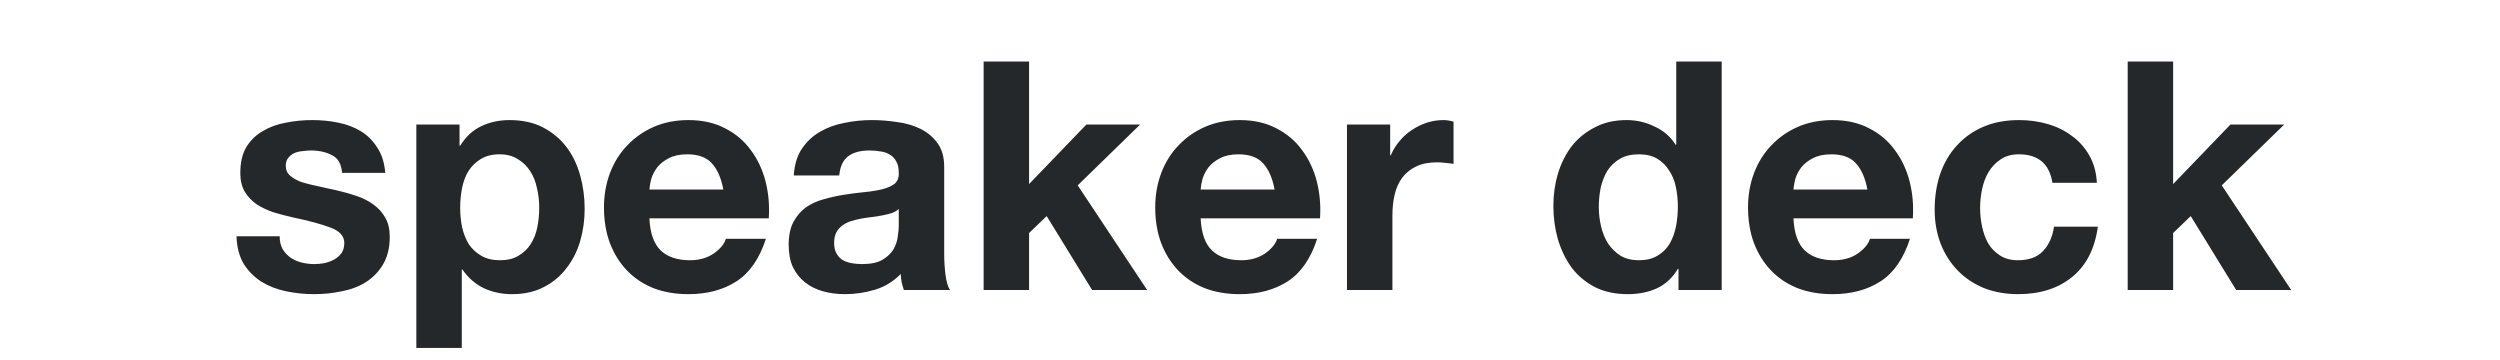 <svg width="250" height="36" viewBox="0 0 250 36" fill="none" xmlns="http://www.w3.org/2000/svg">
<g clip-path="url(#clip0)">
<path d="M27.967 23.624H23.647C23.689 24.733 23.935 25.661 24.383 26.408C24.852 27.133 25.439 27.72 26.143 28.168C26.868 28.616 27.689 28.936 28.607 29.128C29.524 29.32 30.463 29.416 31.423 29.416C32.361 29.416 33.279 29.32 34.175 29.128C35.092 28.957 35.903 28.648 36.607 28.2C37.311 27.752 37.876 27.165 38.303 26.44C38.751 25.693 38.975 24.776 38.975 23.688C38.975 22.92 38.825 22.28 38.527 21.768C38.228 21.235 37.833 20.797 37.343 20.456C36.852 20.093 36.287 19.805 35.647 19.592C35.028 19.379 34.388 19.197 33.727 19.048C33.087 18.899 32.457 18.76 31.839 18.632C31.22 18.504 30.665 18.365 30.175 18.216C29.705 18.045 29.321 17.832 29.023 17.576C28.724 17.32 28.575 16.989 28.575 16.584C28.575 16.243 28.66 15.976 28.831 15.784C29.001 15.571 29.204 15.411 29.439 15.304C29.695 15.197 29.972 15.133 30.271 15.112C30.569 15.069 30.847 15.048 31.103 15.048C31.913 15.048 32.617 15.208 33.215 15.528C33.812 15.827 34.143 16.413 34.207 17.288H38.527C38.441 16.264 38.175 15.421 37.727 14.76C37.3 14.077 36.756 13.533 36.095 13.128C35.433 12.723 34.676 12.435 33.823 12.264C32.991 12.093 32.127 12.008 31.231 12.008C30.335 12.008 29.46 12.093 28.607 12.264C27.753 12.413 26.985 12.691 26.303 13.096C25.62 13.48 25.065 14.013 24.639 14.696C24.233 15.379 24.031 16.253 24.031 17.32C24.031 18.045 24.18 18.664 24.479 19.176C24.777 19.667 25.172 20.083 25.663 20.424C26.153 20.744 26.708 21.011 27.327 21.224C27.967 21.416 28.617 21.587 29.279 21.736C30.9 22.077 32.159 22.419 33.055 22.76C33.972 23.101 34.431 23.613 34.431 24.296C34.431 24.701 34.335 25.043 34.143 25.32C33.951 25.576 33.705 25.789 33.407 25.96C33.129 26.109 32.809 26.227 32.447 26.312C32.105 26.376 31.775 26.408 31.455 26.408C31.007 26.408 30.569 26.355 30.143 26.248C29.737 26.141 29.375 25.981 29.055 25.768C28.735 25.533 28.468 25.245 28.255 24.904C28.063 24.541 27.967 24.115 27.967 23.624ZM49.986 26.024C49.261 26.024 48.642 25.875 48.13 25.576C47.618 25.277 47.202 24.893 46.882 24.424C46.584 23.933 46.36 23.368 46.21 22.728C46.082 22.088 46.018 21.437 46.018 20.776C46.018 20.093 46.082 19.432 46.21 18.792C46.338 18.152 46.552 17.587 46.85 17.096C47.17 16.605 47.576 16.211 48.066 15.912C48.578 15.592 49.208 15.432 49.954 15.432C50.68 15.432 51.288 15.592 51.778 15.912C52.29 16.211 52.706 16.616 53.026 17.128C53.346 17.619 53.57 18.184 53.698 18.824C53.848 19.464 53.922 20.115 53.922 20.776C53.922 21.437 53.858 22.088 53.73 22.728C53.602 23.368 53.378 23.933 53.058 24.424C52.76 24.893 52.354 25.277 51.842 25.576C51.352 25.875 50.733 26.024 49.986 26.024ZM41.634 12.456V34.792H46.178V26.952H46.242C46.797 27.763 47.501 28.381 48.354 28.808C49.229 29.213 50.178 29.416 51.202 29.416C52.418 29.416 53.474 29.181 54.37 28.712C55.288 28.243 56.045 27.613 56.642 26.824C57.261 26.035 57.72 25.128 58.018 24.104C58.317 23.08 58.466 22.013 58.466 20.904C58.466 19.731 58.317 18.611 58.018 17.544C57.72 16.456 57.261 15.507 56.642 14.696C56.024 13.885 55.245 13.235 54.306 12.744C53.368 12.253 52.248 12.008 50.946 12.008C49.922 12.008 48.984 12.211 48.13 12.616C47.277 13.021 46.573 13.672 46.018 14.568H45.954V12.456H41.634ZM72.333 18.952H64.941C64.962 18.632 65.026 18.269 65.133 17.864C65.261 17.459 65.463 17.075 65.741 16.712C66.039 16.349 66.423 16.051 66.893 15.816C67.383 15.56 67.991 15.432 68.717 15.432C69.826 15.432 70.647 15.731 71.181 16.328C71.735 16.925 72.119 17.8 72.333 18.952ZM64.941 21.832H76.877C76.962 20.552 76.855 19.325 76.557 18.152C76.258 16.979 75.767 15.933 75.085 15.016C74.423 14.099 73.57 13.373 72.525 12.84C71.479 12.285 70.253 12.008 68.845 12.008C67.586 12.008 66.434 12.232 65.389 12.68C64.365 13.128 63.479 13.747 62.733 14.536C61.986 15.304 61.41 16.221 61.005 17.288C60.599 18.355 60.397 19.507 60.397 20.744C60.397 22.024 60.589 23.197 60.973 24.264C61.378 25.331 61.943 26.248 62.669 27.016C63.394 27.784 64.279 28.381 65.325 28.808C66.37 29.213 67.543 29.416 68.845 29.416C70.722 29.416 72.322 28.989 73.645 28.136C74.967 27.283 75.949 25.864 76.589 23.88H72.589C72.439 24.392 72.034 24.883 71.373 25.352C70.711 25.8 69.922 26.024 69.005 26.024C67.725 26.024 66.743 25.693 66.061 25.032C65.378 24.371 65.005 23.304 64.941 21.832ZM79.38 17.544C79.444 16.477 79.71 15.592 80.18 14.888C80.649 14.184 81.246 13.619 81.972 13.192C82.697 12.765 83.508 12.467 84.404 12.296C85.321 12.104 86.238 12.008 87.156 12.008C87.988 12.008 88.83 12.072 89.684 12.2C90.537 12.307 91.316 12.531 92.02 12.872C92.724 13.213 93.3 13.693 93.748 14.312C94.196 14.909 94.42 15.709 94.42 16.712V25.32C94.42 26.067 94.462 26.781 94.548 27.464C94.633 28.147 94.782 28.659 94.996 29H90.388C90.302 28.744 90.228 28.488 90.164 28.232C90.121 27.955 90.089 27.677 90.068 27.4C89.342 28.147 88.489 28.669 87.508 28.968C86.526 29.267 85.524 29.416 84.5 29.416C83.71 29.416 82.974 29.32 82.292 29.128C81.609 28.936 81.012 28.637 80.5 28.232C79.988 27.827 79.582 27.315 79.284 26.696C79.006 26.077 78.868 25.341 78.868 24.488C78.868 23.549 79.028 22.781 79.348 22.184C79.689 21.565 80.116 21.075 80.628 20.712C81.161 20.349 81.758 20.083 82.42 19.912C83.102 19.72 83.785 19.571 84.468 19.464C85.15 19.357 85.822 19.272 86.484 19.208C87.145 19.144 87.732 19.048 88.244 18.92C88.756 18.792 89.161 18.611 89.46 18.376C89.758 18.12 89.897 17.757 89.876 17.288C89.876 16.797 89.79 16.413 89.62 16.136C89.47 15.837 89.257 15.613 88.98 15.464C88.724 15.293 88.414 15.187 88.052 15.144C87.71 15.08 87.337 15.048 86.932 15.048C86.036 15.048 85.332 15.24 84.82 15.624C84.308 16.008 84.009 16.648 83.924 17.544H79.38ZM89.876 20.904C89.684 21.075 89.438 21.213 89.14 21.32C88.862 21.405 88.553 21.48 88.212 21.544C87.892 21.608 87.55 21.661 87.188 21.704C86.825 21.747 86.462 21.8 86.1 21.864C85.758 21.928 85.417 22.013 85.076 22.12C84.756 22.227 84.468 22.376 84.212 22.568C83.977 22.739 83.785 22.963 83.636 23.24C83.486 23.517 83.412 23.869 83.412 24.296C83.412 24.701 83.486 25.043 83.636 25.32C83.785 25.597 83.988 25.821 84.244 25.992C84.5 26.141 84.798 26.248 85.14 26.312C85.481 26.376 85.833 26.408 86.196 26.408C87.092 26.408 87.785 26.259 88.276 25.96C88.766 25.661 89.129 25.309 89.364 24.904C89.598 24.477 89.737 24.051 89.78 23.624C89.844 23.197 89.876 22.856 89.876 22.6V20.904ZM98.363 6.152V29H102.907V23.304L104.667 21.608L109.211 29H114.715L107.771 18.536L114.011 12.456H108.635L102.907 18.408V6.152H98.363ZM127.458 18.952H120.066C120.087 18.632 120.151 18.269 120.258 17.864C120.386 17.459 120.588 17.075 120.866 16.712C121.164 16.349 121.548 16.051 122.018 15.816C122.508 15.56 123.116 15.432 123.842 15.432C124.951 15.432 125.772 15.731 126.306 16.328C126.86 16.925 127.244 17.8 127.458 18.952ZM120.066 21.832H132.002C132.087 20.552 131.98 19.325 131.682 18.152C131.383 16.979 130.892 15.933 130.21 15.016C129.548 14.099 128.695 13.373 127.65 12.84C126.604 12.285 125.378 12.008 123.97 12.008C122.711 12.008 121.559 12.232 120.514 12.68C119.49 13.128 118.604 13.747 117.858 14.536C117.111 15.304 116.535 16.221 116.13 17.288C115.724 18.355 115.522 19.507 115.522 20.744C115.522 22.024 115.714 23.197 116.098 24.264C116.503 25.331 117.068 26.248 117.794 27.016C118.519 27.784 119.404 28.381 120.45 28.808C121.495 29.213 122.668 29.416 123.97 29.416C125.847 29.416 127.447 28.989 128.77 28.136C130.092 27.283 131.074 25.864 131.714 23.88H127.714C127.564 24.392 127.159 24.883 126.498 25.352C125.836 25.8 125.047 26.024 124.13 26.024C122.85 26.024 121.868 25.693 121.186 25.032C120.503 24.371 120.13 23.304 120.066 21.832ZM134.697 12.456V29H139.241V21.544C139.241 20.797 139.315 20.104 139.465 19.464C139.614 18.824 139.859 18.269 140.201 17.8C140.563 17.309 141.033 16.925 141.609 16.648C142.185 16.371 142.889 16.232 143.721 16.232C143.998 16.232 144.286 16.253 144.585 16.296C144.883 16.317 145.139 16.349 145.353 16.392V12.168C144.99 12.061 144.659 12.008 144.361 12.008C143.785 12.008 143.23 12.093 142.697 12.264C142.163 12.435 141.662 12.68 141.193 13C140.723 13.299 140.307 13.672 139.945 14.12C139.582 14.547 139.294 15.016 139.081 15.528H139.017V12.456H134.697ZM167.785 20.68C167.785 21.363 167.721 22.024 167.593 22.664C167.465 23.304 167.251 23.88 166.953 24.392C166.654 24.883 166.249 25.277 165.737 25.576C165.246 25.875 164.627 26.024 163.881 26.024C163.177 26.024 162.569 25.875 162.057 25.576C161.566 25.256 161.15 24.851 160.809 24.36C160.489 23.848 160.254 23.272 160.105 22.632C159.955 21.992 159.881 21.352 159.881 20.712C159.881 20.029 159.945 19.379 160.073 18.76C160.222 18.12 160.446 17.555 160.745 17.064C161.065 16.573 161.481 16.179 161.993 15.88C162.505 15.581 163.134 15.432 163.881 15.432C164.627 15.432 165.246 15.581 165.737 15.88C166.227 16.179 166.622 16.573 166.921 17.064C167.241 17.533 167.465 18.088 167.593 18.728C167.721 19.347 167.785 19.997 167.785 20.68ZM167.849 26.888V29H172.169V6.152H167.625V14.472H167.561C167.049 13.661 166.345 13.053 165.449 12.648C164.574 12.221 163.646 12.008 162.665 12.008C161.449 12.008 160.382 12.253 159.465 12.744C158.547 13.213 157.779 13.843 157.161 14.632C156.563 15.421 156.105 16.339 155.785 17.384C155.486 18.408 155.337 19.475 155.337 20.584C155.337 21.736 155.486 22.845 155.785 23.912C156.105 24.979 156.563 25.928 157.161 26.76C157.779 27.571 158.558 28.221 159.497 28.712C160.435 29.181 161.523 29.416 162.76 29.416C163.849 29.416 164.819 29.224 165.673 28.84C166.547 28.435 167.251 27.784 167.785 26.888H167.849ZM186.739 18.952H179.347C179.368 18.632 179.432 18.269 179.539 17.864C179.667 17.459 179.87 17.075 180.147 16.712C180.446 16.349 180.83 16.051 181.299 15.816C181.79 15.56 182.398 15.432 183.123 15.432C184.232 15.432 185.054 15.731 185.587 16.328C186.142 16.925 186.526 17.8 186.739 18.952ZM179.347 21.832H191.283C191.368 20.552 191.262 19.325 190.963 18.152C190.664 16.979 190.174 15.933 189.491 15.016C188.83 14.099 187.976 13.373 186.931 12.84C185.886 12.285 184.659 12.008 183.251 12.008C181.992 12.008 180.84 12.232 179.795 12.68C178.771 13.128 177.886 13.747 177.139 14.536C176.392 15.304 175.816 16.221 175.411 17.288C175.006 18.355 174.803 19.507 174.803 20.744C174.803 22.024 174.995 23.197 175.379 24.264C175.784 25.331 176.35 26.248 177.075 27.016C177.8 27.784 178.686 28.381 179.731 28.808C180.776 29.213 181.95 29.416 183.251 29.416C185.128 29.416 186.728 28.989 188.051 28.136C189.374 27.283 190.355 25.864 190.995 23.88H186.995C186.846 24.392 186.44 24.883 185.779 25.352C185.118 25.8 184.328 26.024 183.411 26.024C182.131 26.024 181.15 25.693 180.467 25.032C179.784 24.371 179.411 23.304 179.347 21.832ZM205.242 18.28H209.69C209.626 17.213 209.37 16.296 208.922 15.528C208.474 14.739 207.887 14.088 207.162 13.576C206.458 13.043 205.647 12.648 204.73 12.392C203.834 12.136 202.895 12.008 201.914 12.008C200.57 12.008 199.375 12.232 198.33 12.68C197.285 13.128 196.399 13.757 195.674 14.568C194.949 15.357 194.394 16.307 194.01 17.416C193.647 18.504 193.466 19.688 193.466 20.968C193.466 22.205 193.669 23.347 194.074 24.392C194.479 25.416 195.045 26.301 195.77 27.048C196.495 27.795 197.37 28.381 198.394 28.808C199.439 29.213 200.581 29.416 201.818 29.416C204.015 29.416 205.818 28.84 207.226 27.688C208.634 26.536 209.487 24.861 209.786 22.664H205.402C205.253 23.688 204.879 24.509 204.282 25.128C203.706 25.725 202.874 26.024 201.786 26.024C201.082 26.024 200.485 25.864 199.994 25.544C199.503 25.224 199.109 24.819 198.81 24.328C198.533 23.816 198.33 23.251 198.202 22.632C198.074 22.013 198.01 21.405 198.01 20.808C198.01 20.189 198.074 19.571 198.202 18.952C198.33 18.312 198.543 17.736 198.842 17.224C199.162 16.691 199.567 16.264 200.058 15.944C200.549 15.603 201.157 15.432 201.882 15.432C203.823 15.432 204.943 16.381 205.242 18.28ZM212.769 6.152V29H217.313V23.304L219.073 21.608L223.617 29H229.121L222.177 18.536L228.417 12.456H223.041L217.313 18.408V6.152H212.769Z" fill="#24282A"/>
</g>
<defs>
<clipPath id="clip0">
<rect width="250" height="36" fill="white"/>
</clipPath>
</defs>
</svg>
